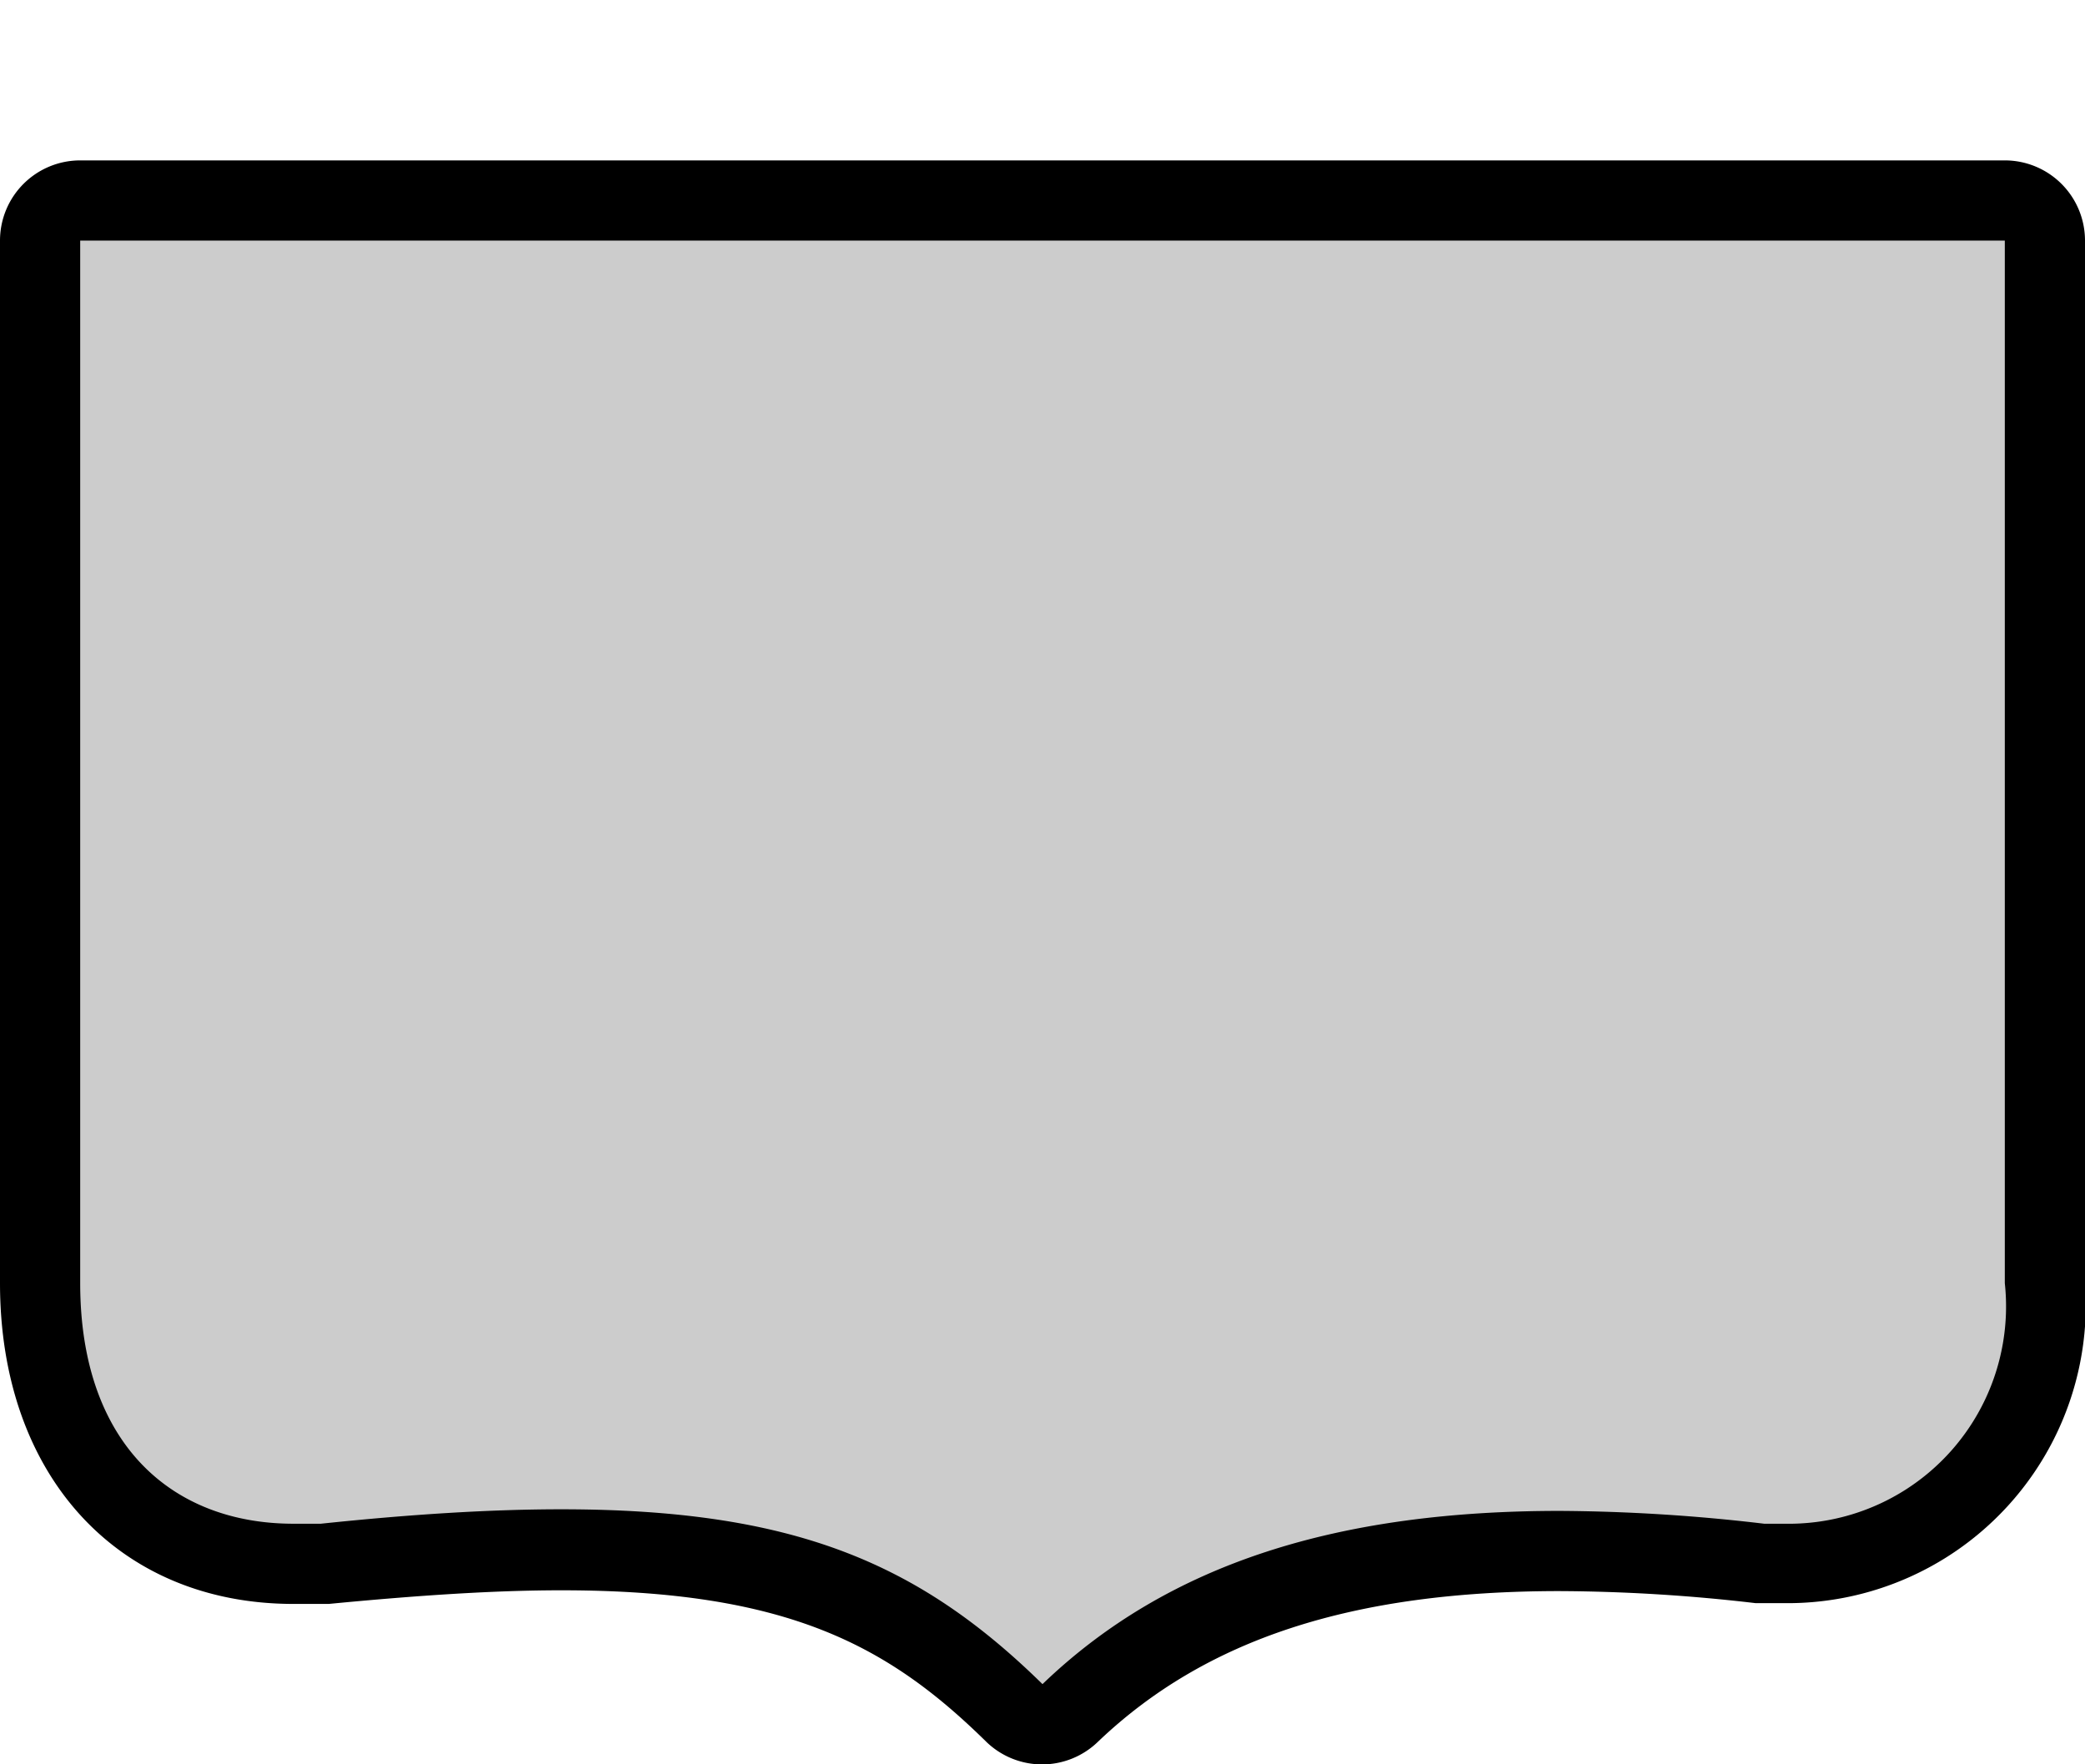 <svg xmlns="http://www.w3.org/2000/svg" viewBox="0 0 26 22" height="22" width="26"><title>br-federal-3.svg</title><path fill="none" d="M0,0L26,0 26,22 0,22z"></path><g><path fill="#cccccc" d="M13,21.5a.5.5,0,0,1-.35-.14c-1.53-1.5-3-2-5.65-2-.83,0-1.8.06-2.95.17l-.39,0C1.77,19.52.5,18.1.5,16V3A.5.5,0,0,1,1,2.5H25a.5.5,0,0,1,.5.5V16a3.71,3.71,0,0,1-.89,2.54,3,3,0,0,1-2.26,1h0l-.41,0a22.19,22.19,0,0,0-2.5-.15c-2.73,0-4.67.64-6.1,2A.5.5,0,0,1,13,21.5Z"></path><path fill="#000000" d="M25,3V16a2.71,2.71,0,0,1-2.65,3L22,19a22.5,22.5,0,0,0-2.55-.16c-2.74,0-4.87.64-6.45,2.16-1.54-1.51-3.1-2.18-6-2.18-.87,0-1.86.06-3,.18l-.34,0C2.14,19,1,18,1,16V3H25m0-1H1A1,1,0,0,0,0,3V16c0,2.4,1.47,4,3.66,4l.44,0c1.14-.11,2.08-.17,2.9-.17,2.82,0,4.08.69,5.3,1.89a1,1,0,0,0,1.39,0c1.34-1.28,3.17-1.88,5.76-1.88a21.64,21.64,0,0,1,2.44.15l.46,0A3.72,3.72,0,0,0,26,16V3a1,1,0,0,0-1-1Z"></path></g></svg>